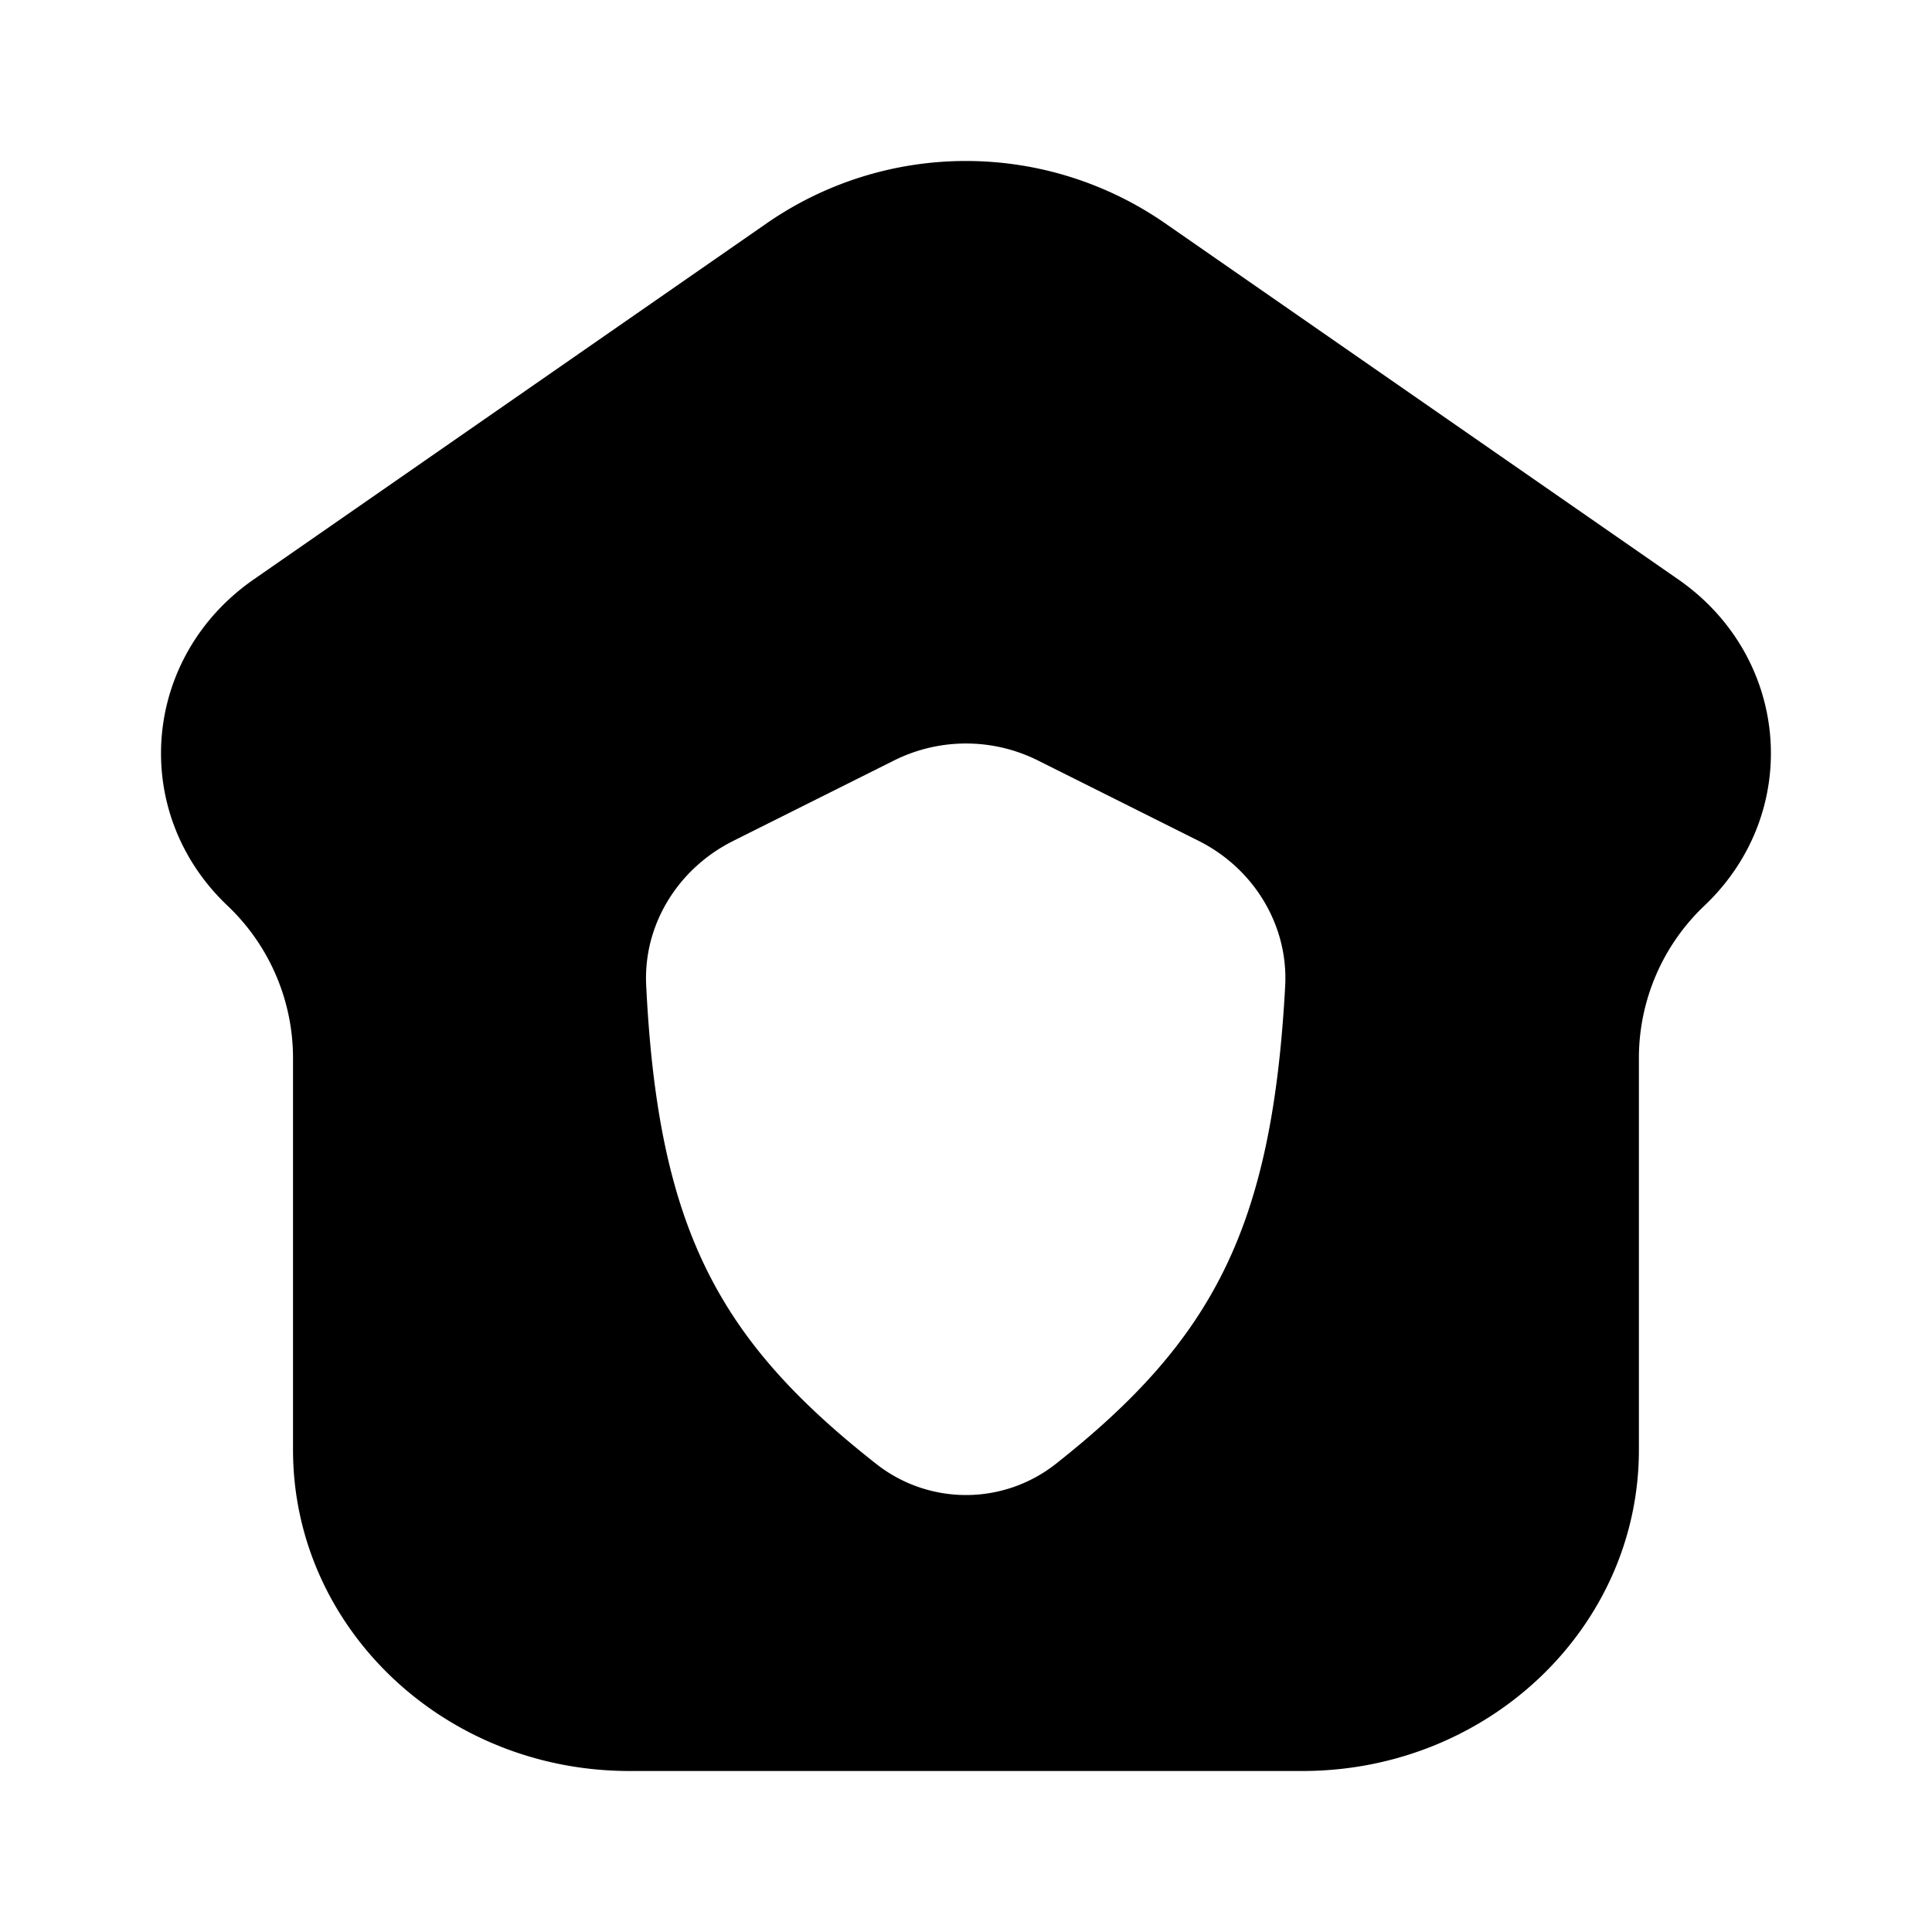 <svg xmlns="http://www.w3.org/2000/svg" width="1em" height="1em" viewBox="0 0 24 24">
  <path fill="currentColor" fill-rule="evenodd" d="M16.18 22H7.82c-2.31 0-4.18-1.786-4.18-3.99v-4.877a2.61 2.61 0 0 0-.82-1.888c-1.216-1.16-1.058-3.083.333-4.048L9.54 2.763a4.343 4.343 0 0 1 4.918 0l6.389 4.434c1.39.965 1.548 2.888.332 4.048a2.61 2.61 0 0 0-.82 1.888v4.878c0 2.203-1.87 3.989-4.18 3.989ZM9.106 10.447l2-1a2 2 0 0 1 1.788 0l1.991.996c.683.34 1.12 1.042 1.08 1.804-.162 2.997-.89 4.392-2.852 5.94a1.802 1.802 0 0 1-2.226 0c-1.957-1.538-2.712-2.916-2.86-5.95-.036-.757.401-1.451 1.08-1.79Z" clip-rule="evenodd"/>
</svg>
